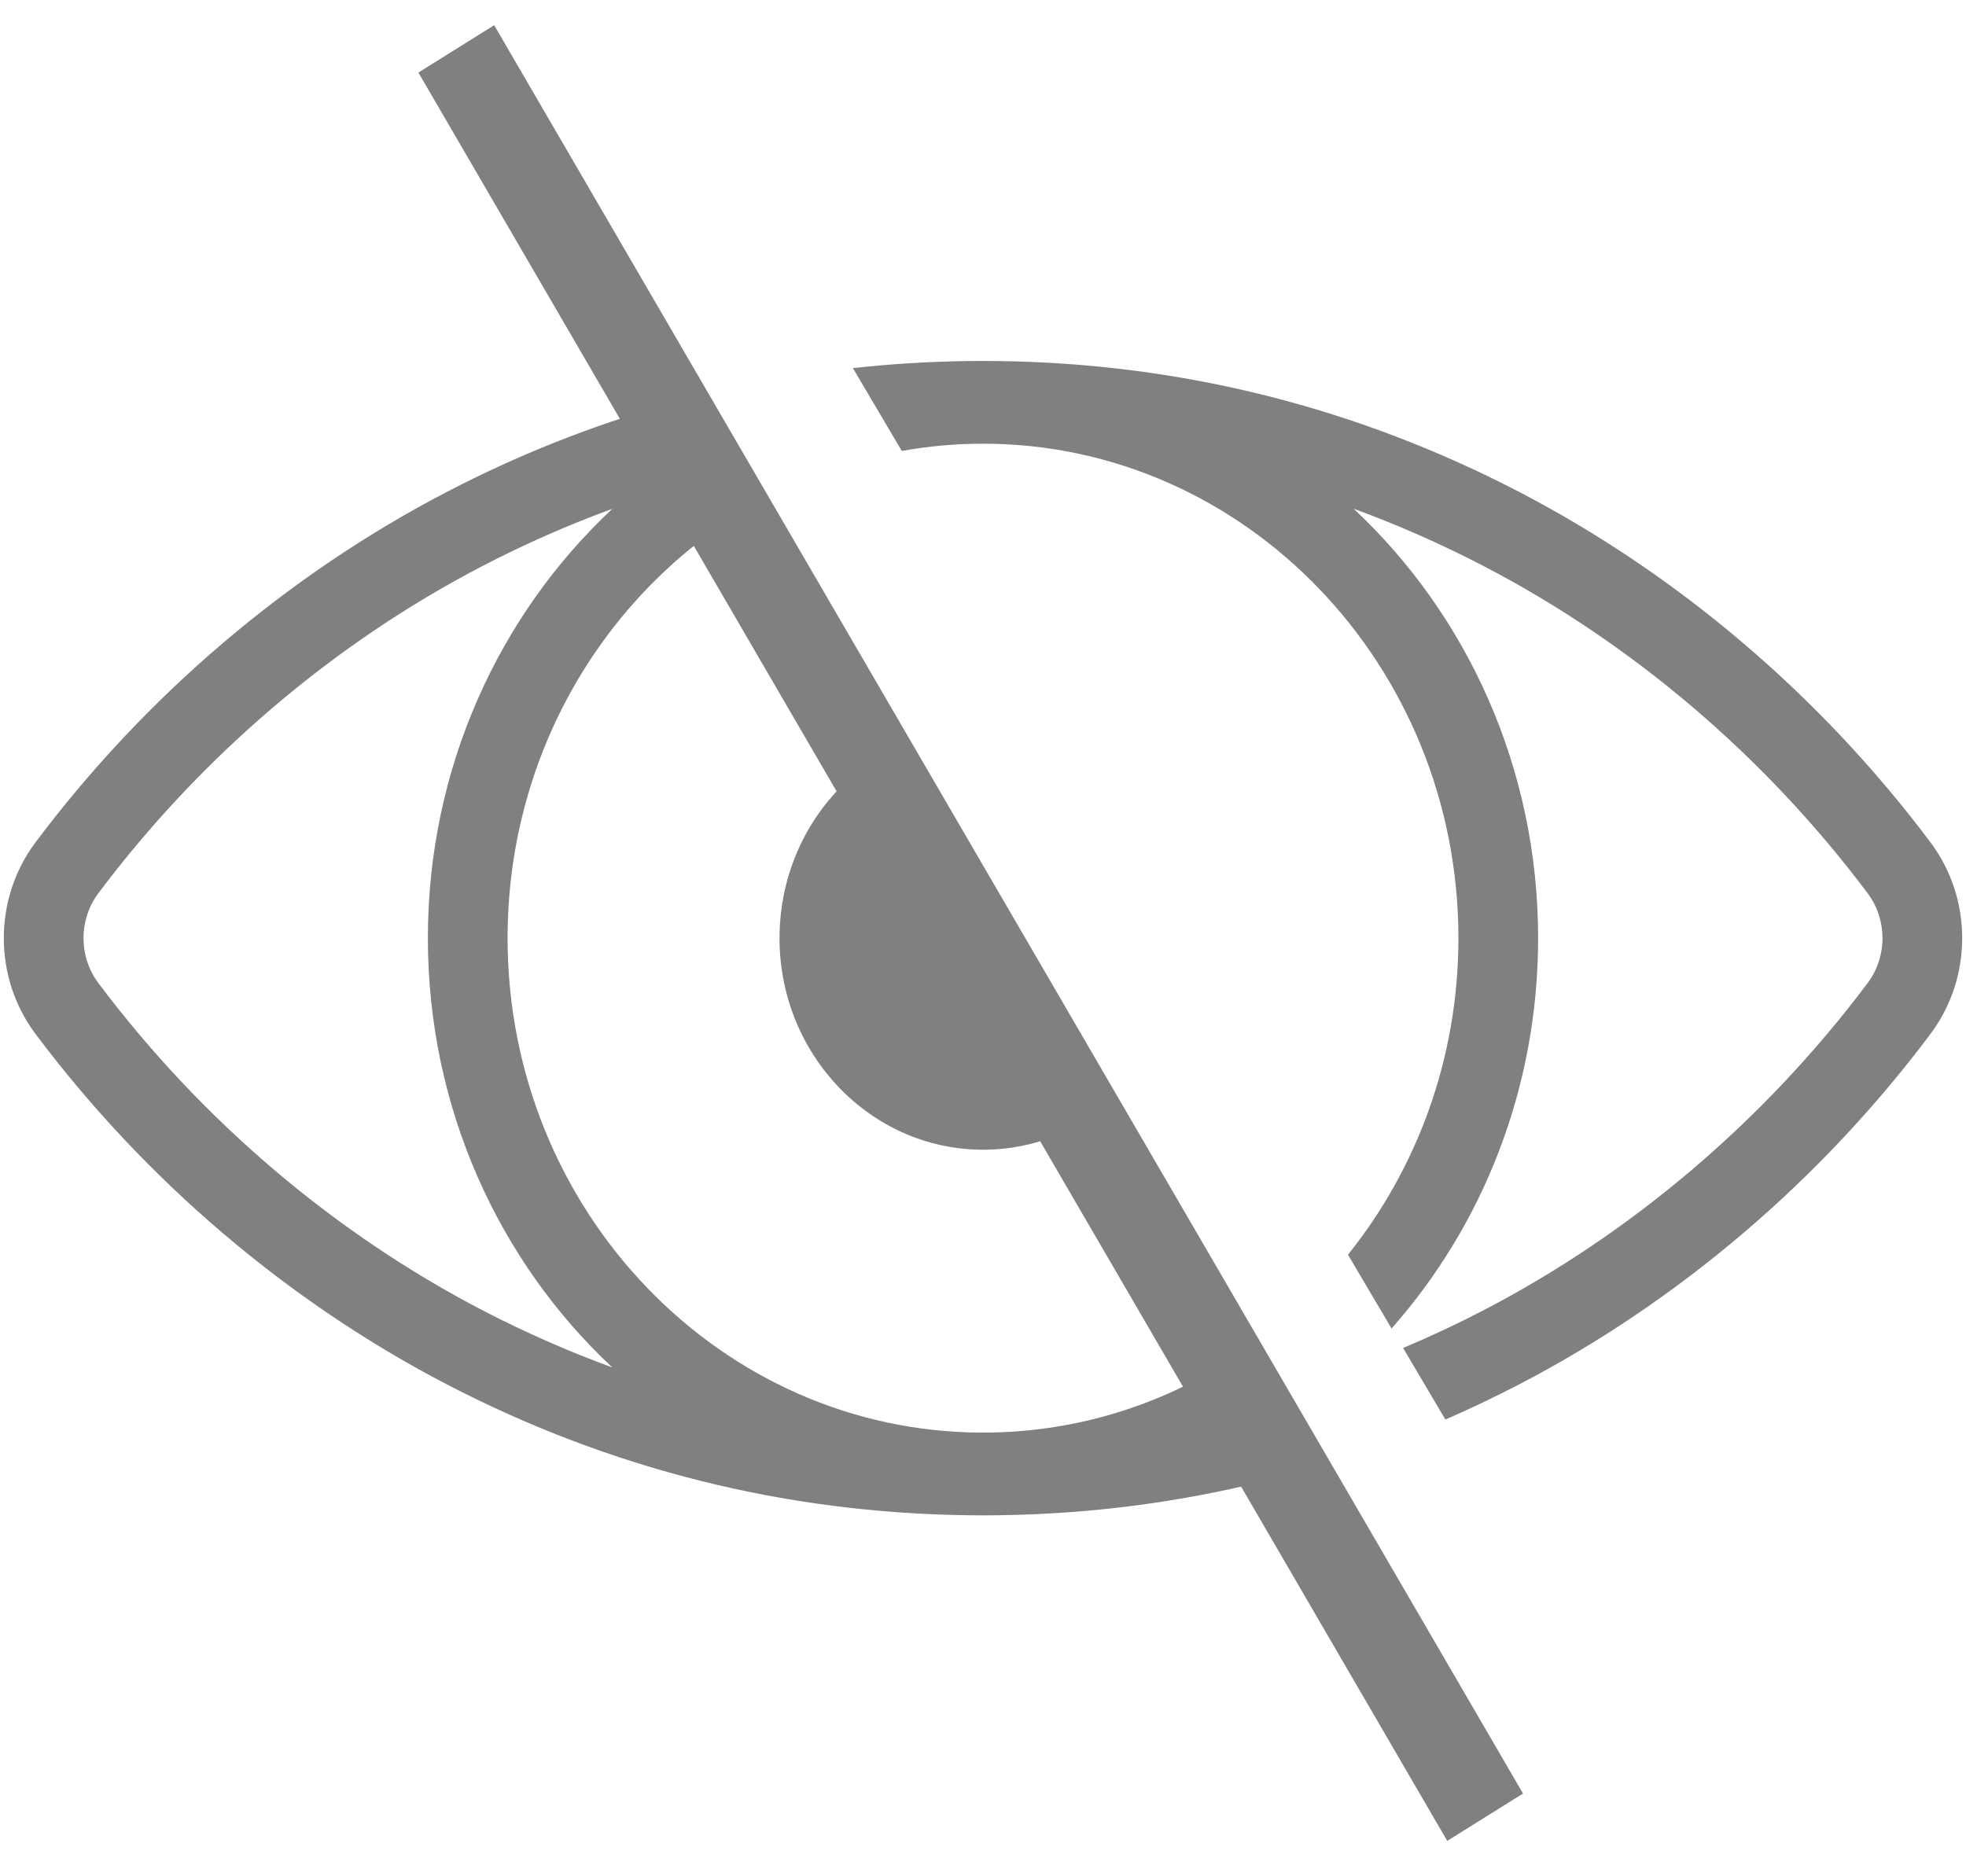 <?xml version="1.0" encoding="UTF-8"?>
<svg width="22px" height="21px" viewBox="0 0 22 21" version="1.1" xmlns="http://www.w3.org/2000/svg" xmlns:xlink="http://www.w3.org/1999/xlink">
    <!-- Generator: Sketch 55.2 (78181) - https://sketchapp.com -->
    <title></title>
    <desc>Created with Sketch.</desc>
    <g id="EDGE-Operator" stroke="none" stroke-width="1" fill="none" fill-rule="evenodd">
        <g id="Sygnum-control-Center_reset-password_new" transform="translate(-878, -471)" fill="#808080" fill-rule="nonzero">
            <g id="Group-Copy" transform="translate(520, 451)">
                <g id="eye" transform="translate(358, 20)">
                    <path d="M9.544,4.12 C9.968,4.073 10.398,4.047 10.831,4.041 C10.887,4.04 11.113,4.04 11.169,4.041 C13.215,4.067 15.174,4.558 16.995,5.503 C18.779,6.43 20.372,7.787 21.602,9.427 C22.076,10.059 22.076,10.941 21.602,11.573 C20.372,13.214 18.779,14.57 16.995,15.497 C16.724,15.637 16.451,15.768 16.174,15.888 L15.701,15.087 C16.003,14.96 16.302,14.82 16.597,14.667 C18.263,13.802 19.75,12.535 20.899,11.003 C21.121,10.707 21.121,10.293 20.899,9.997 C19.75,8.465 18.263,7.198 16.597,6.333 C16.123,6.087 15.64,5.874 15.148,5.694 C16.414,6.878 17.212,8.594 17.212,10.5 C17.212,12.183 16.59,13.718 15.572,14.869 L15.084,14.043 C15.855,13.083 16.32,11.847 16.32,10.5 C16.32,7.448 13.934,4.966 11,4.966 C10.69,4.966 10.387,4.994 10.091,5.047 L9.544,4.12 Z M7.472,4.524 L8.205,5.793 C6.69,6.769 5.68,8.514 5.68,10.5 C5.68,13.551 8.066,16.034 11,16.034 C11.977,16.034 12.894,15.759 13.681,15.278 L14.394,16.513 C13.35,16.796 12.272,16.945 11.169,16.959 C11.113,16.961 10.887,16.961 10.831,16.959 C8.785,16.933 6.826,16.442 5.005,15.497 C3.221,14.57 1.628,13.213 0.398,11.573 C-0.076,10.941 -0.076,10.059 0.398,9.427 C1.628,7.787 3.221,6.43 5.005,5.503 C5.802,5.089 6.626,4.762 7.472,4.524 Z M12.115,12.565 C11.785,12.758 11.405,12.868 11,12.868 C9.745,12.868 8.723,11.806 8.723,10.5 C8.723,9.664 9.141,8.928 9.772,8.507 L12.115,12.565 Z M5.403,14.667 C5.877,14.913 6.36,15.125 6.852,15.305 C5.586,14.122 4.788,12.406 4.788,10.5 C4.788,8.594 5.586,6.879 6.852,5.695 C6.36,5.875 5.876,6.087 5.403,6.333 C3.737,7.198 2.25,8.465 1.101,9.997 C0.879,10.293 0.879,10.707 1.101,11.003 C2.25,12.535 3.738,13.802 5.403,14.667 Z M4.682,0.812 L5.53,0.282 L17.043,20.074 L16.195,20.604 L4.682,0.812 Z" id="Combined-Shape"></path>
                </g>
            </g>
        </g>
    </g>
</svg>